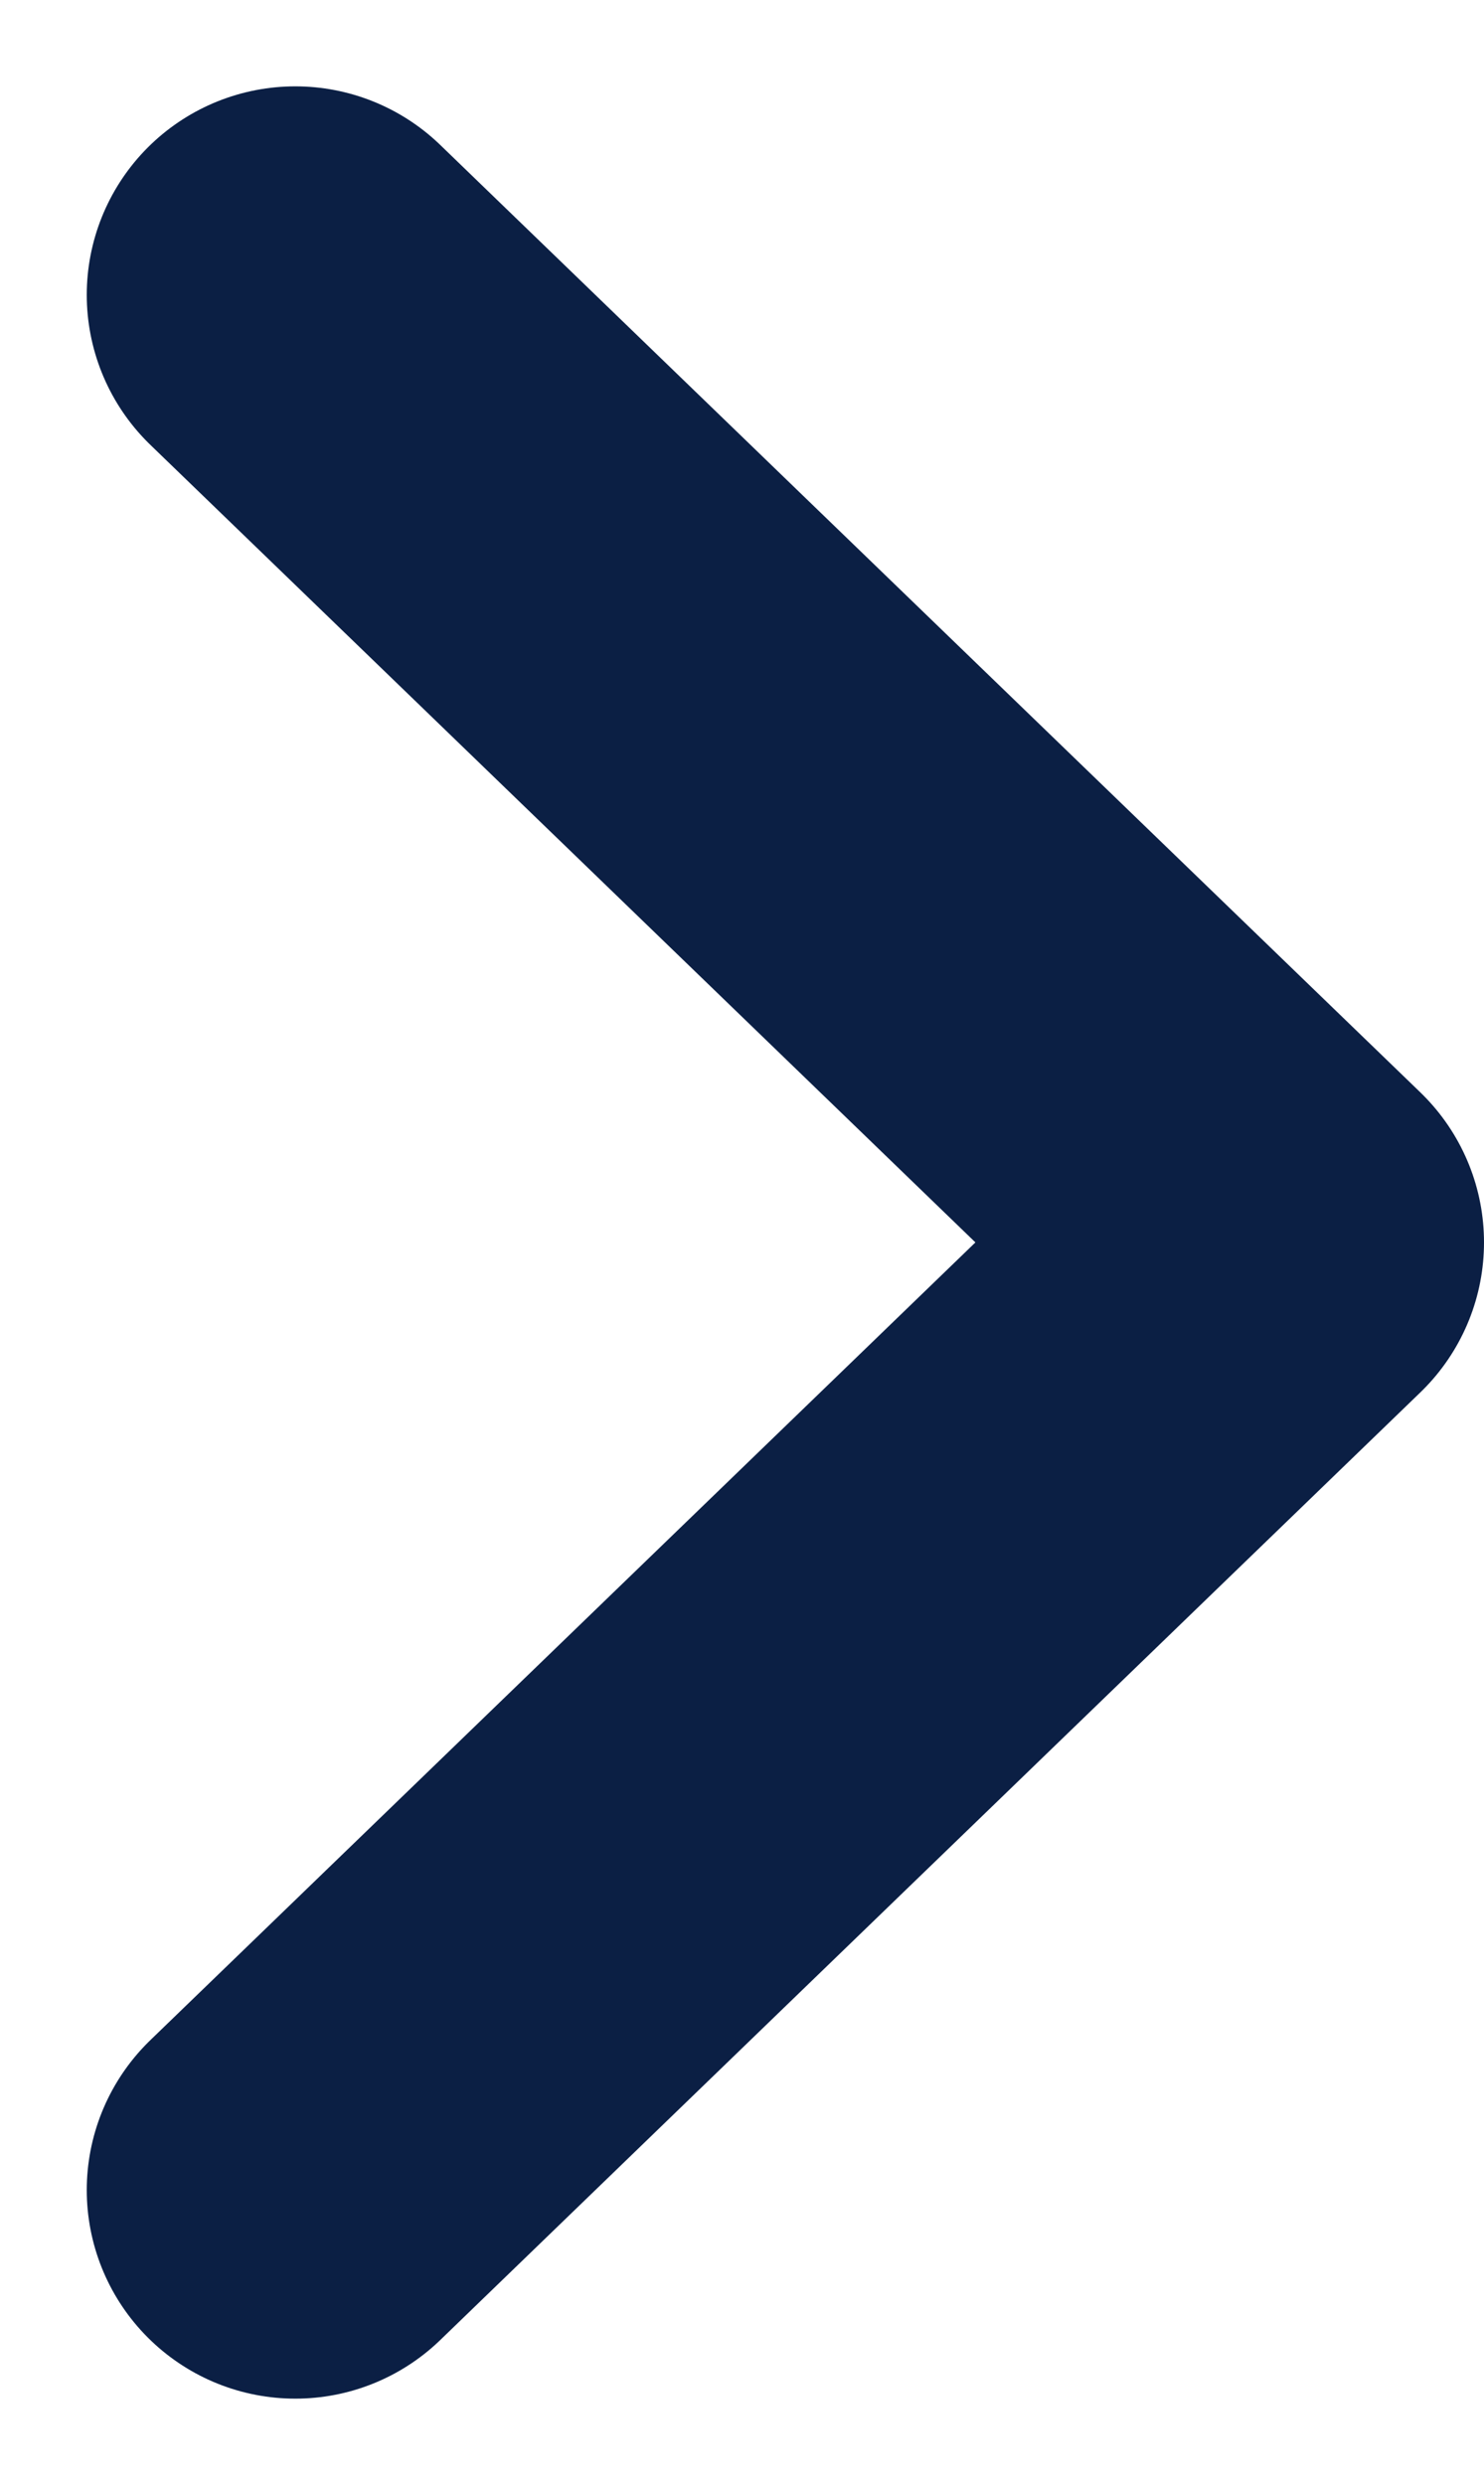 <svg xmlns="http://www.w3.org/2000/svg" width="7.116" height="11.915" viewBox="0 0 7.116 11.915">
  <path id="Path_83" data-name="Path 83" d="M0,4.7,4.543,0,9.087,4.7" transform="translate(6.116 1.414) rotate(90)" fill="none" stroke="#0b1f44" stroke-linecap="round" stroke-linejoin="round" stroke-width="2"/>
</svg>
